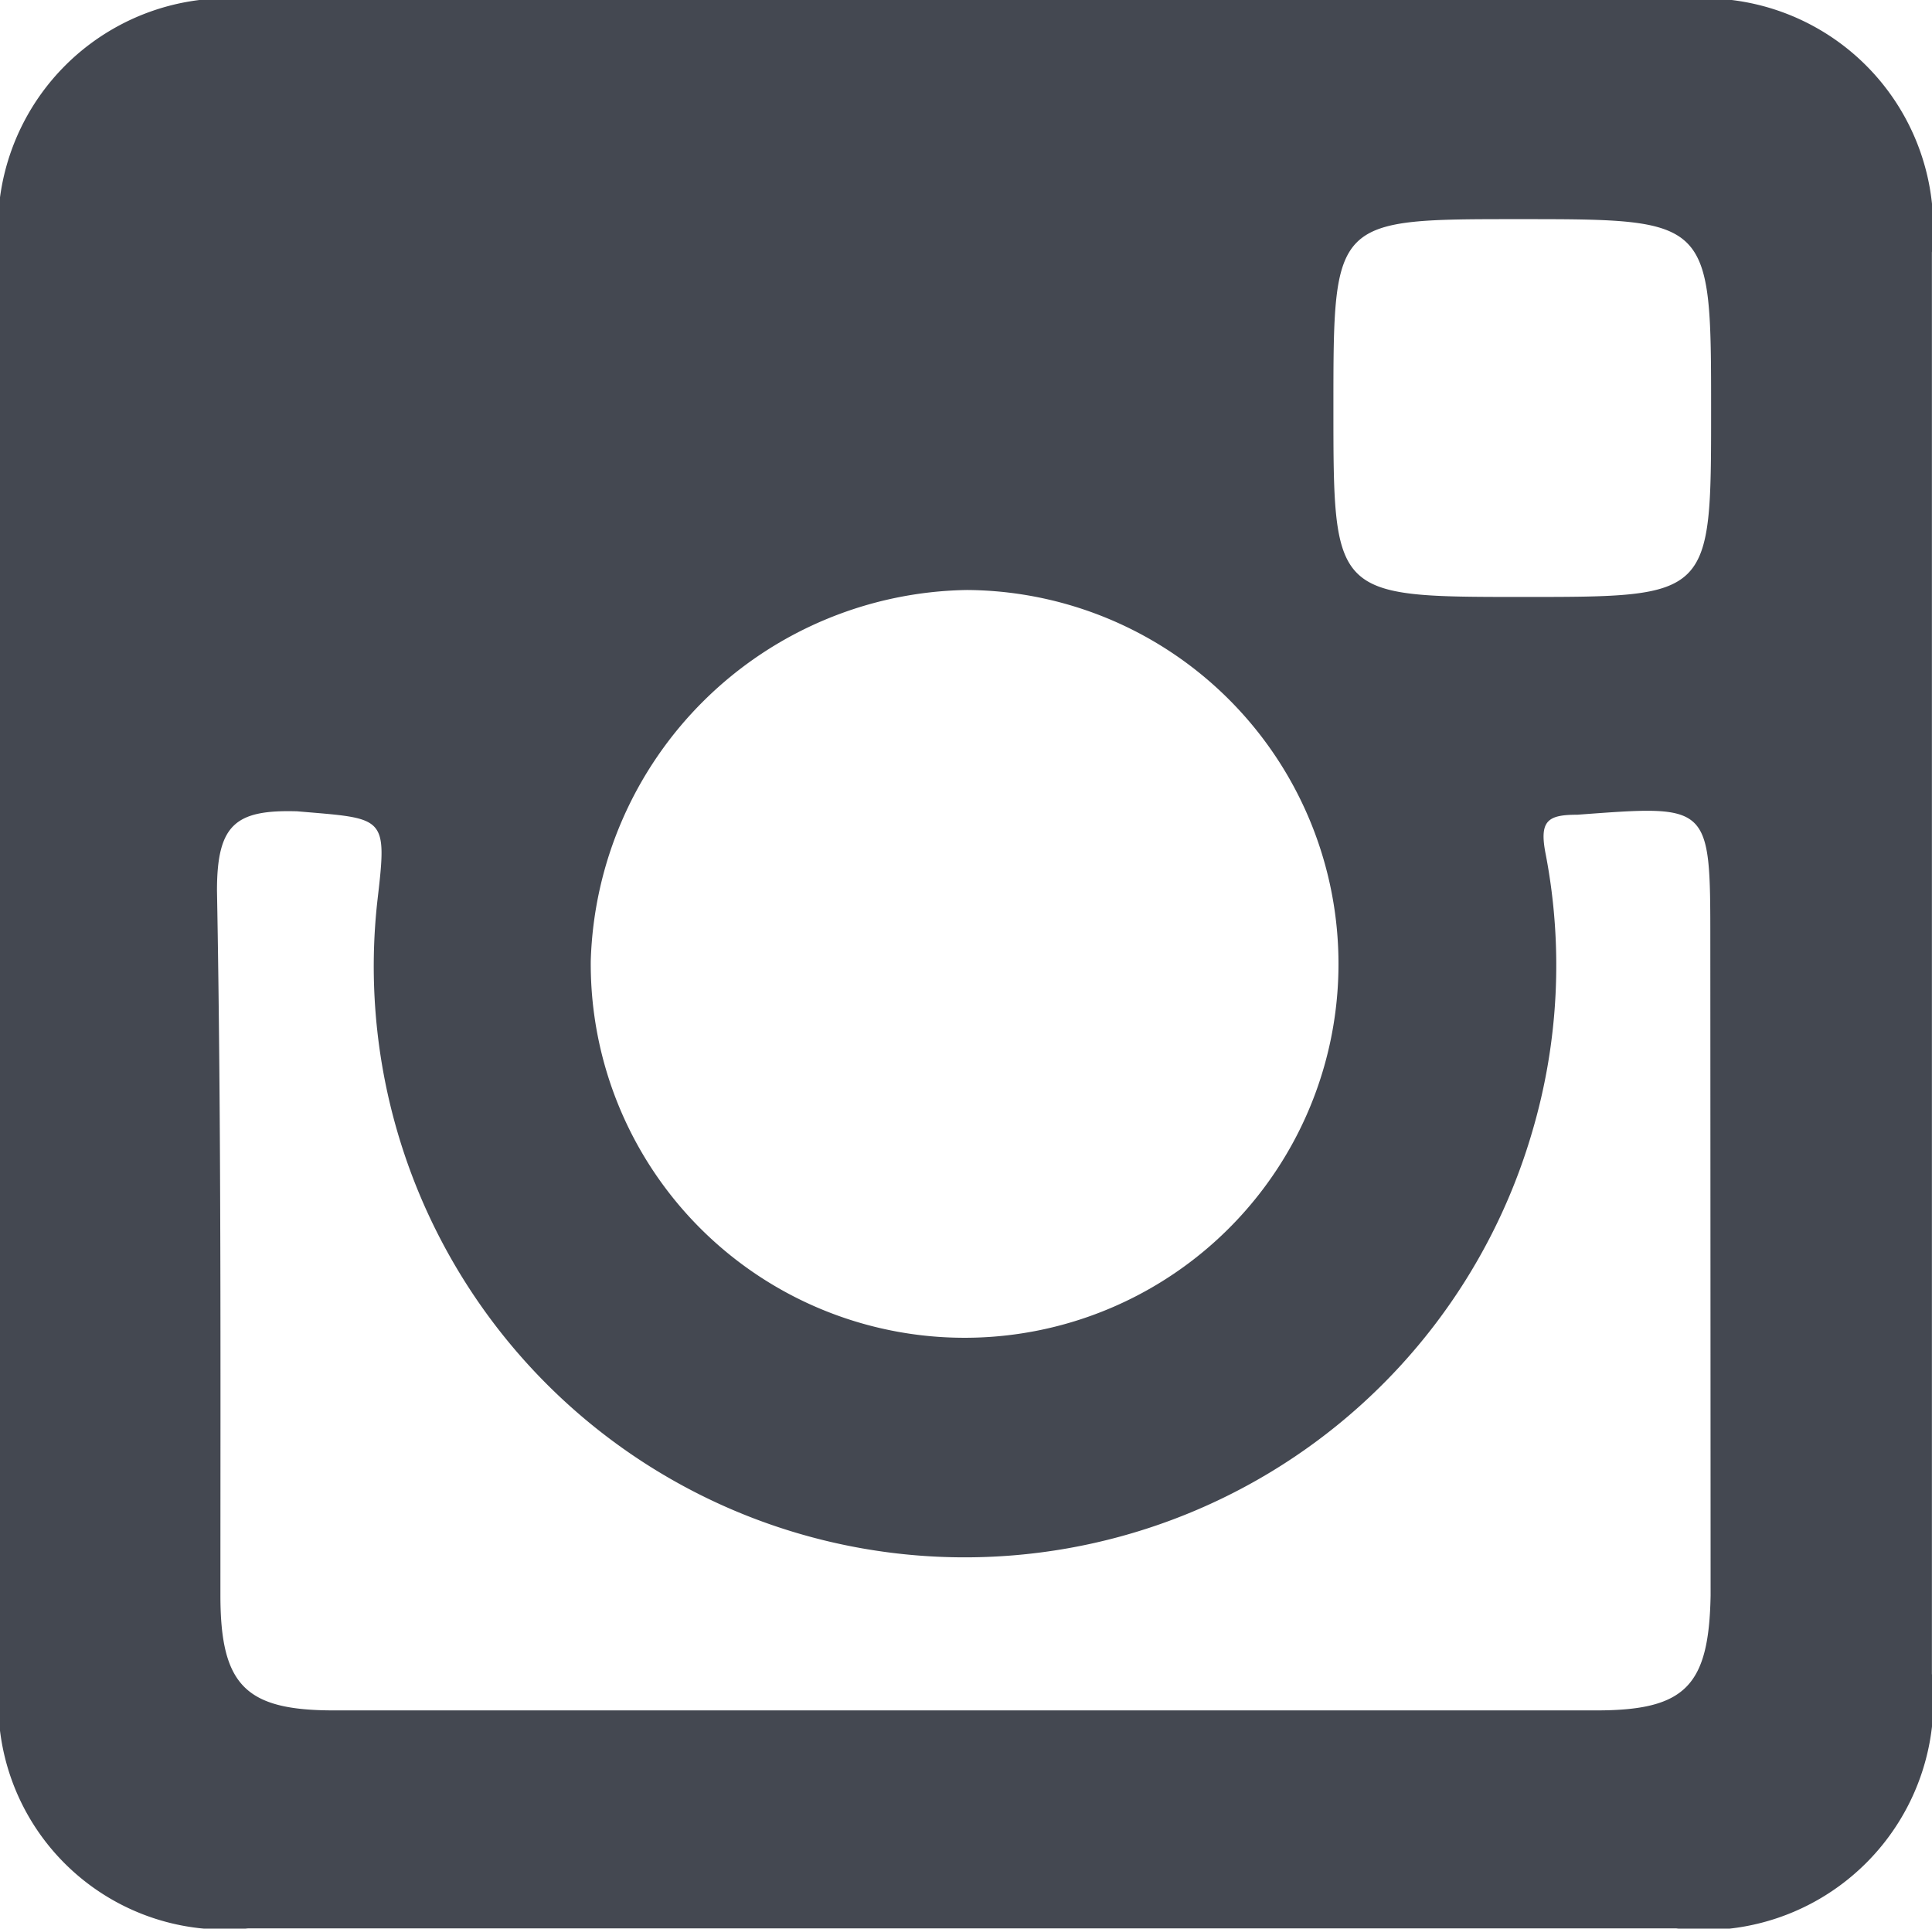 <svg id="Group_2603" data-name="Group 2603" xmlns="http://www.w3.org/2000/svg" width="19.74" height="19.705" viewBox="0 0 19.74 19.705">
  <path id="Path_7075" data-name="Path 7075" d="M35.976,13.077H21.463a2.346,2.346,0,0,0-2.613,2.64V30.2a2.312,2.312,0,0,0,2.535,2.579H35.976a2.344,2.344,0,0,0,2.613-2.6V15.656A2.343,2.343,0,0,0,35.976,13.077Zm-1.594,2.239c1.951,0,1.951,0,1.951,1.96,0,1.9,0,1.9-1.916,1.9-1.943,0-1.943,0-1.943-1.934S32.474,15.316,34.382,15.316Zm-5.654,3.789a3.82,3.82,0,1,1-3.842,3.789A3.907,3.907,0,0,1,28.729,19.105Zm7.6,10.271c-.017.923-.253,1.176-1.167,1.176h-12.9c-.9,0-1.159-.253-1.159-1.176,0-2.378.009-4.8-.035-7.2,0-.679.192-.828.819-.81.906.078.923.035.819.923a6.039,6.039,0,0,0,11.8,2.352,6.01,6.01,0,0,0,.139-2.831c-.07-.348.017-.409.322-.409,1.359-.1,1.359-.122,1.359,1.289Z" transform="translate(-18.85 -13.077)" fill="#444851" fill-rule="evenodd"/>
</svg>
